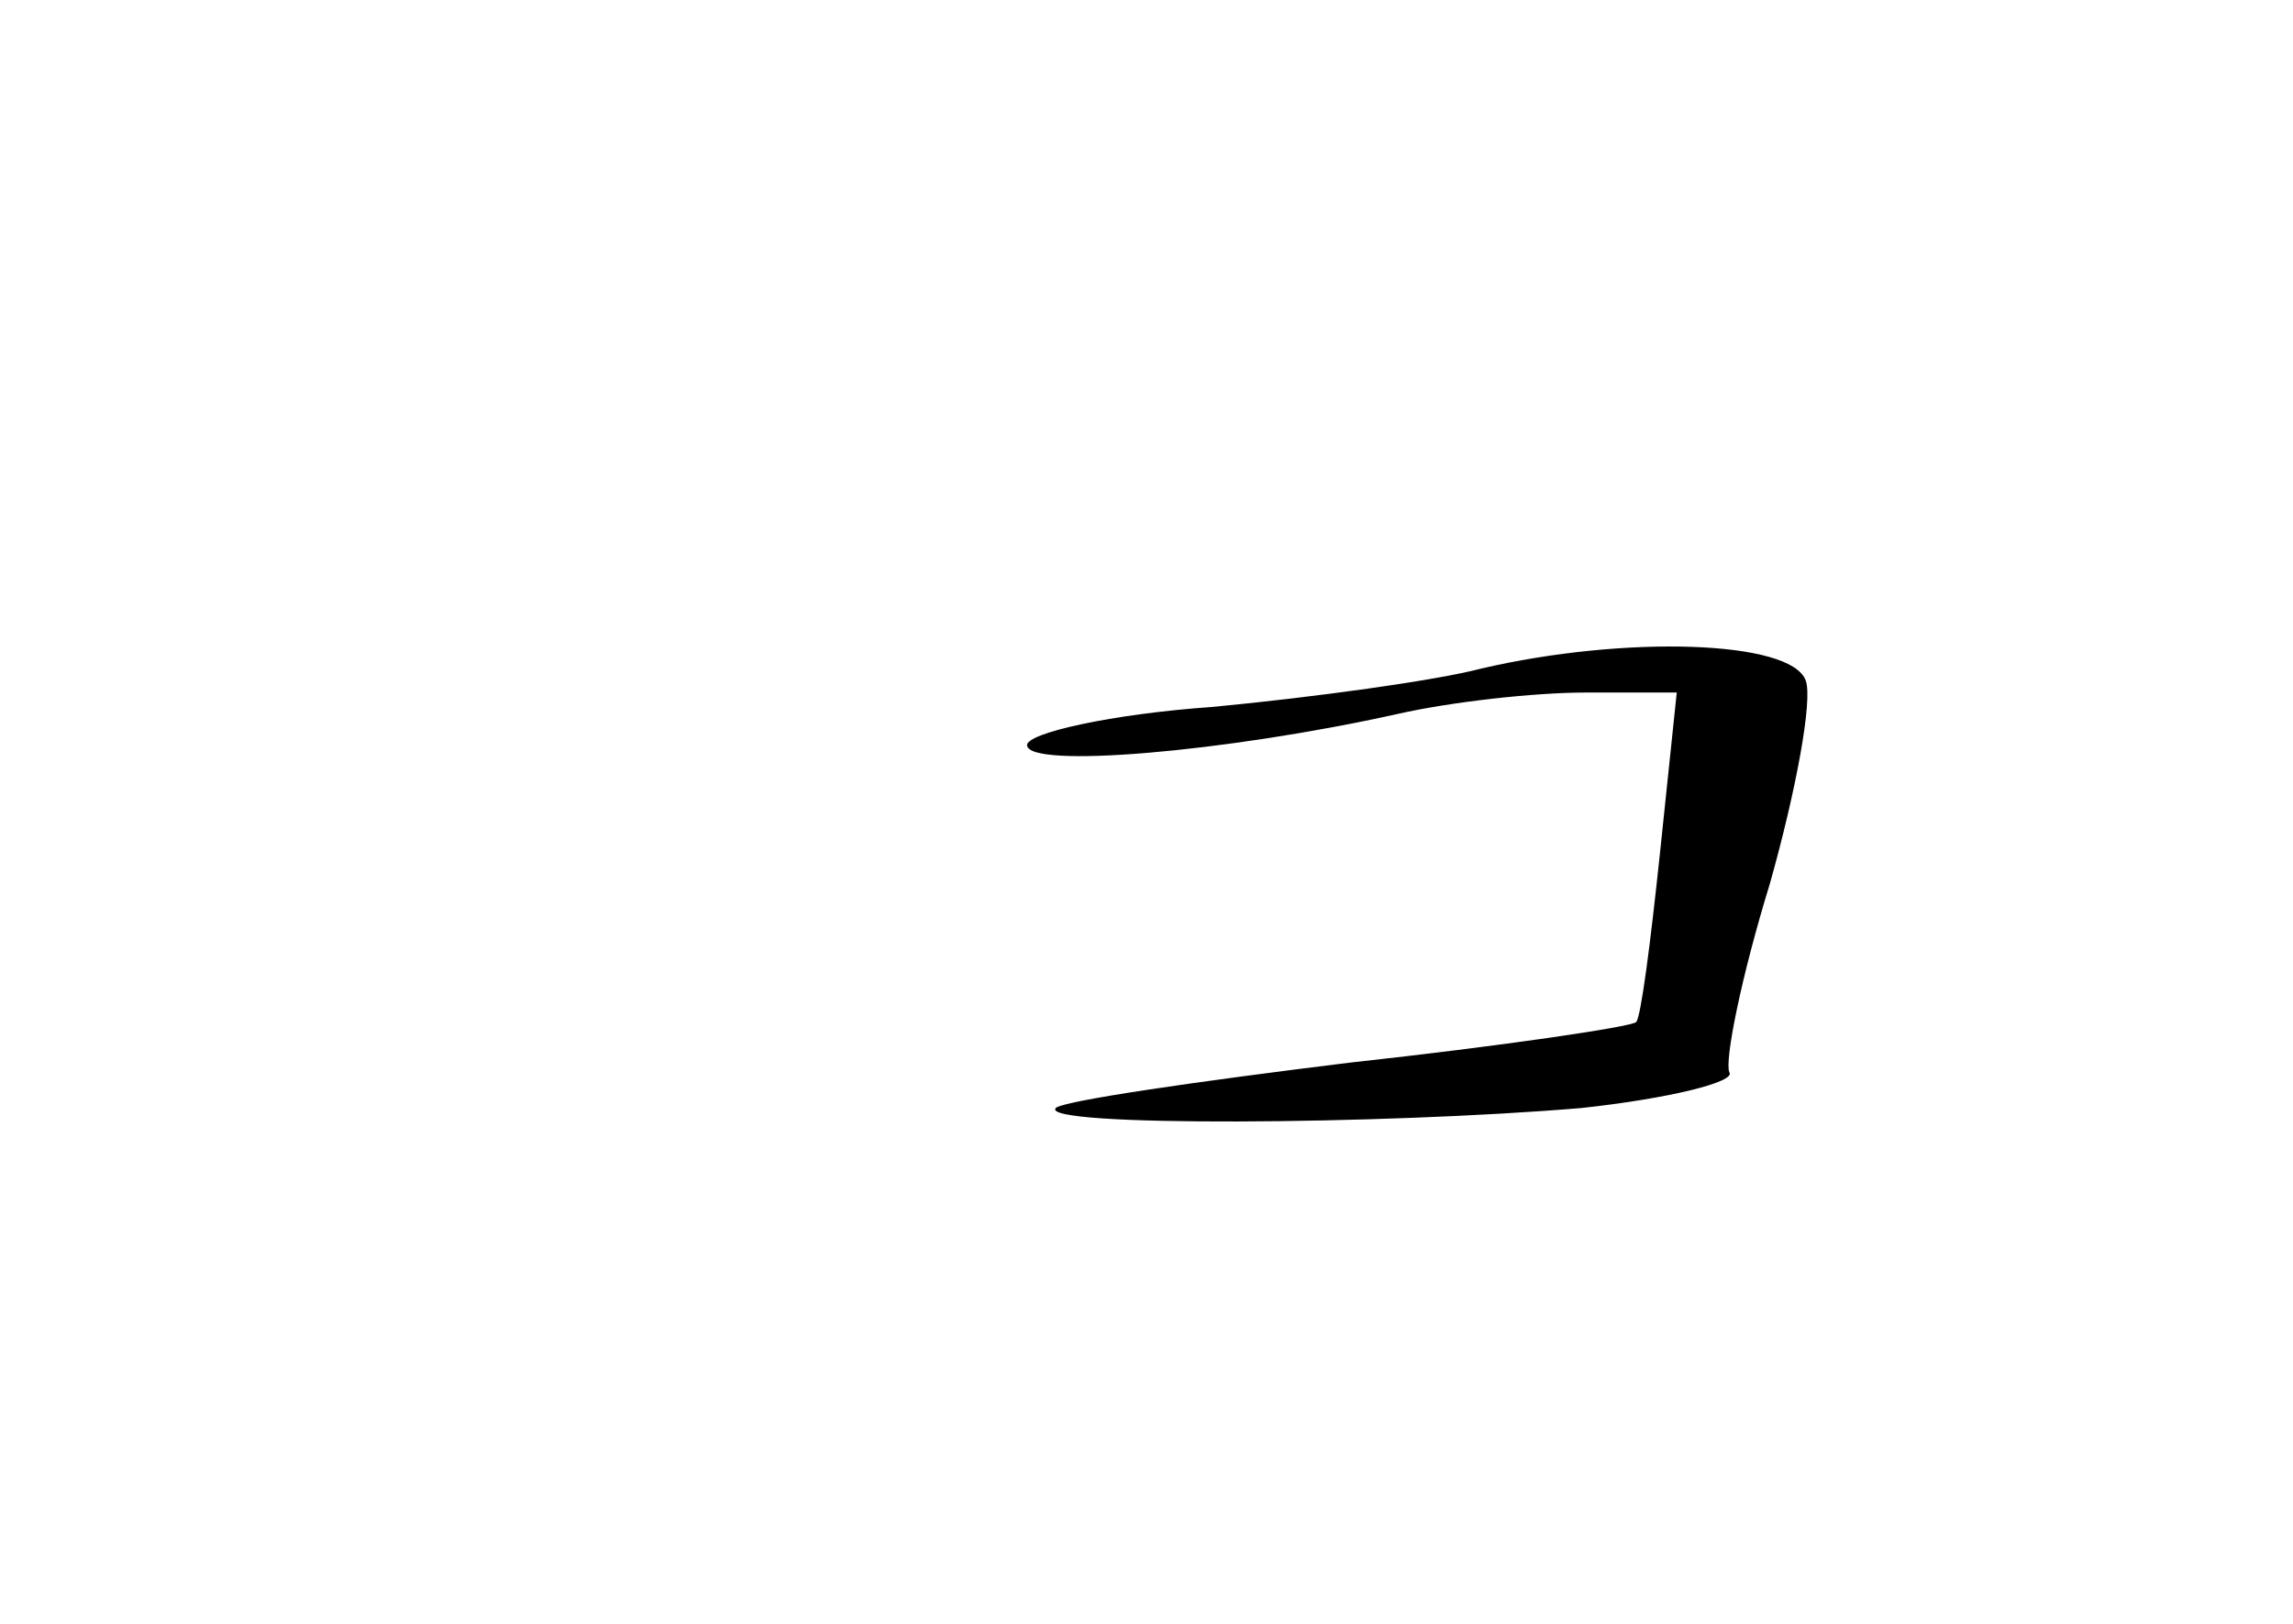 <?xml version="1.0" standalone="no"?>
<!DOCTYPE svg PUBLIC "-//W3C//DTD SVG 20010904//EN"
 "http://www.w3.org/TR/2001/REC-SVG-20010904/DTD/svg10.dtd">
<svg version="1.0" xmlns="http://www.w3.org/2000/svg"
 width="96pt" height="68pt" viewBox="0 0 96 68"
 preserveAspectRatio="xMidYMid meet">
<g transform="translate(0,68) scale(0.1,-0.1)"
fill="#000000" stroke="none">
<path d="M620 400 c-19 -5 -70 -12 -112 -16 -43 -3 -78 -11 -78 -16 0 -10 83
-3 155 13 22 5 57 9 79 9 l38 0 -7 -67 c-4 -38 -8 -69 -10 -71 -2 -2 -56 -10
-120 -17 -65 -8 -120 -16 -123 -19 -7 -8 137 -7 220 0 37 4 65 11 62 15 -2 5
5 40 17 79 11 39 18 77 15 85 -6 17 -76 19 -136 5z"/>
</g>
</svg>
